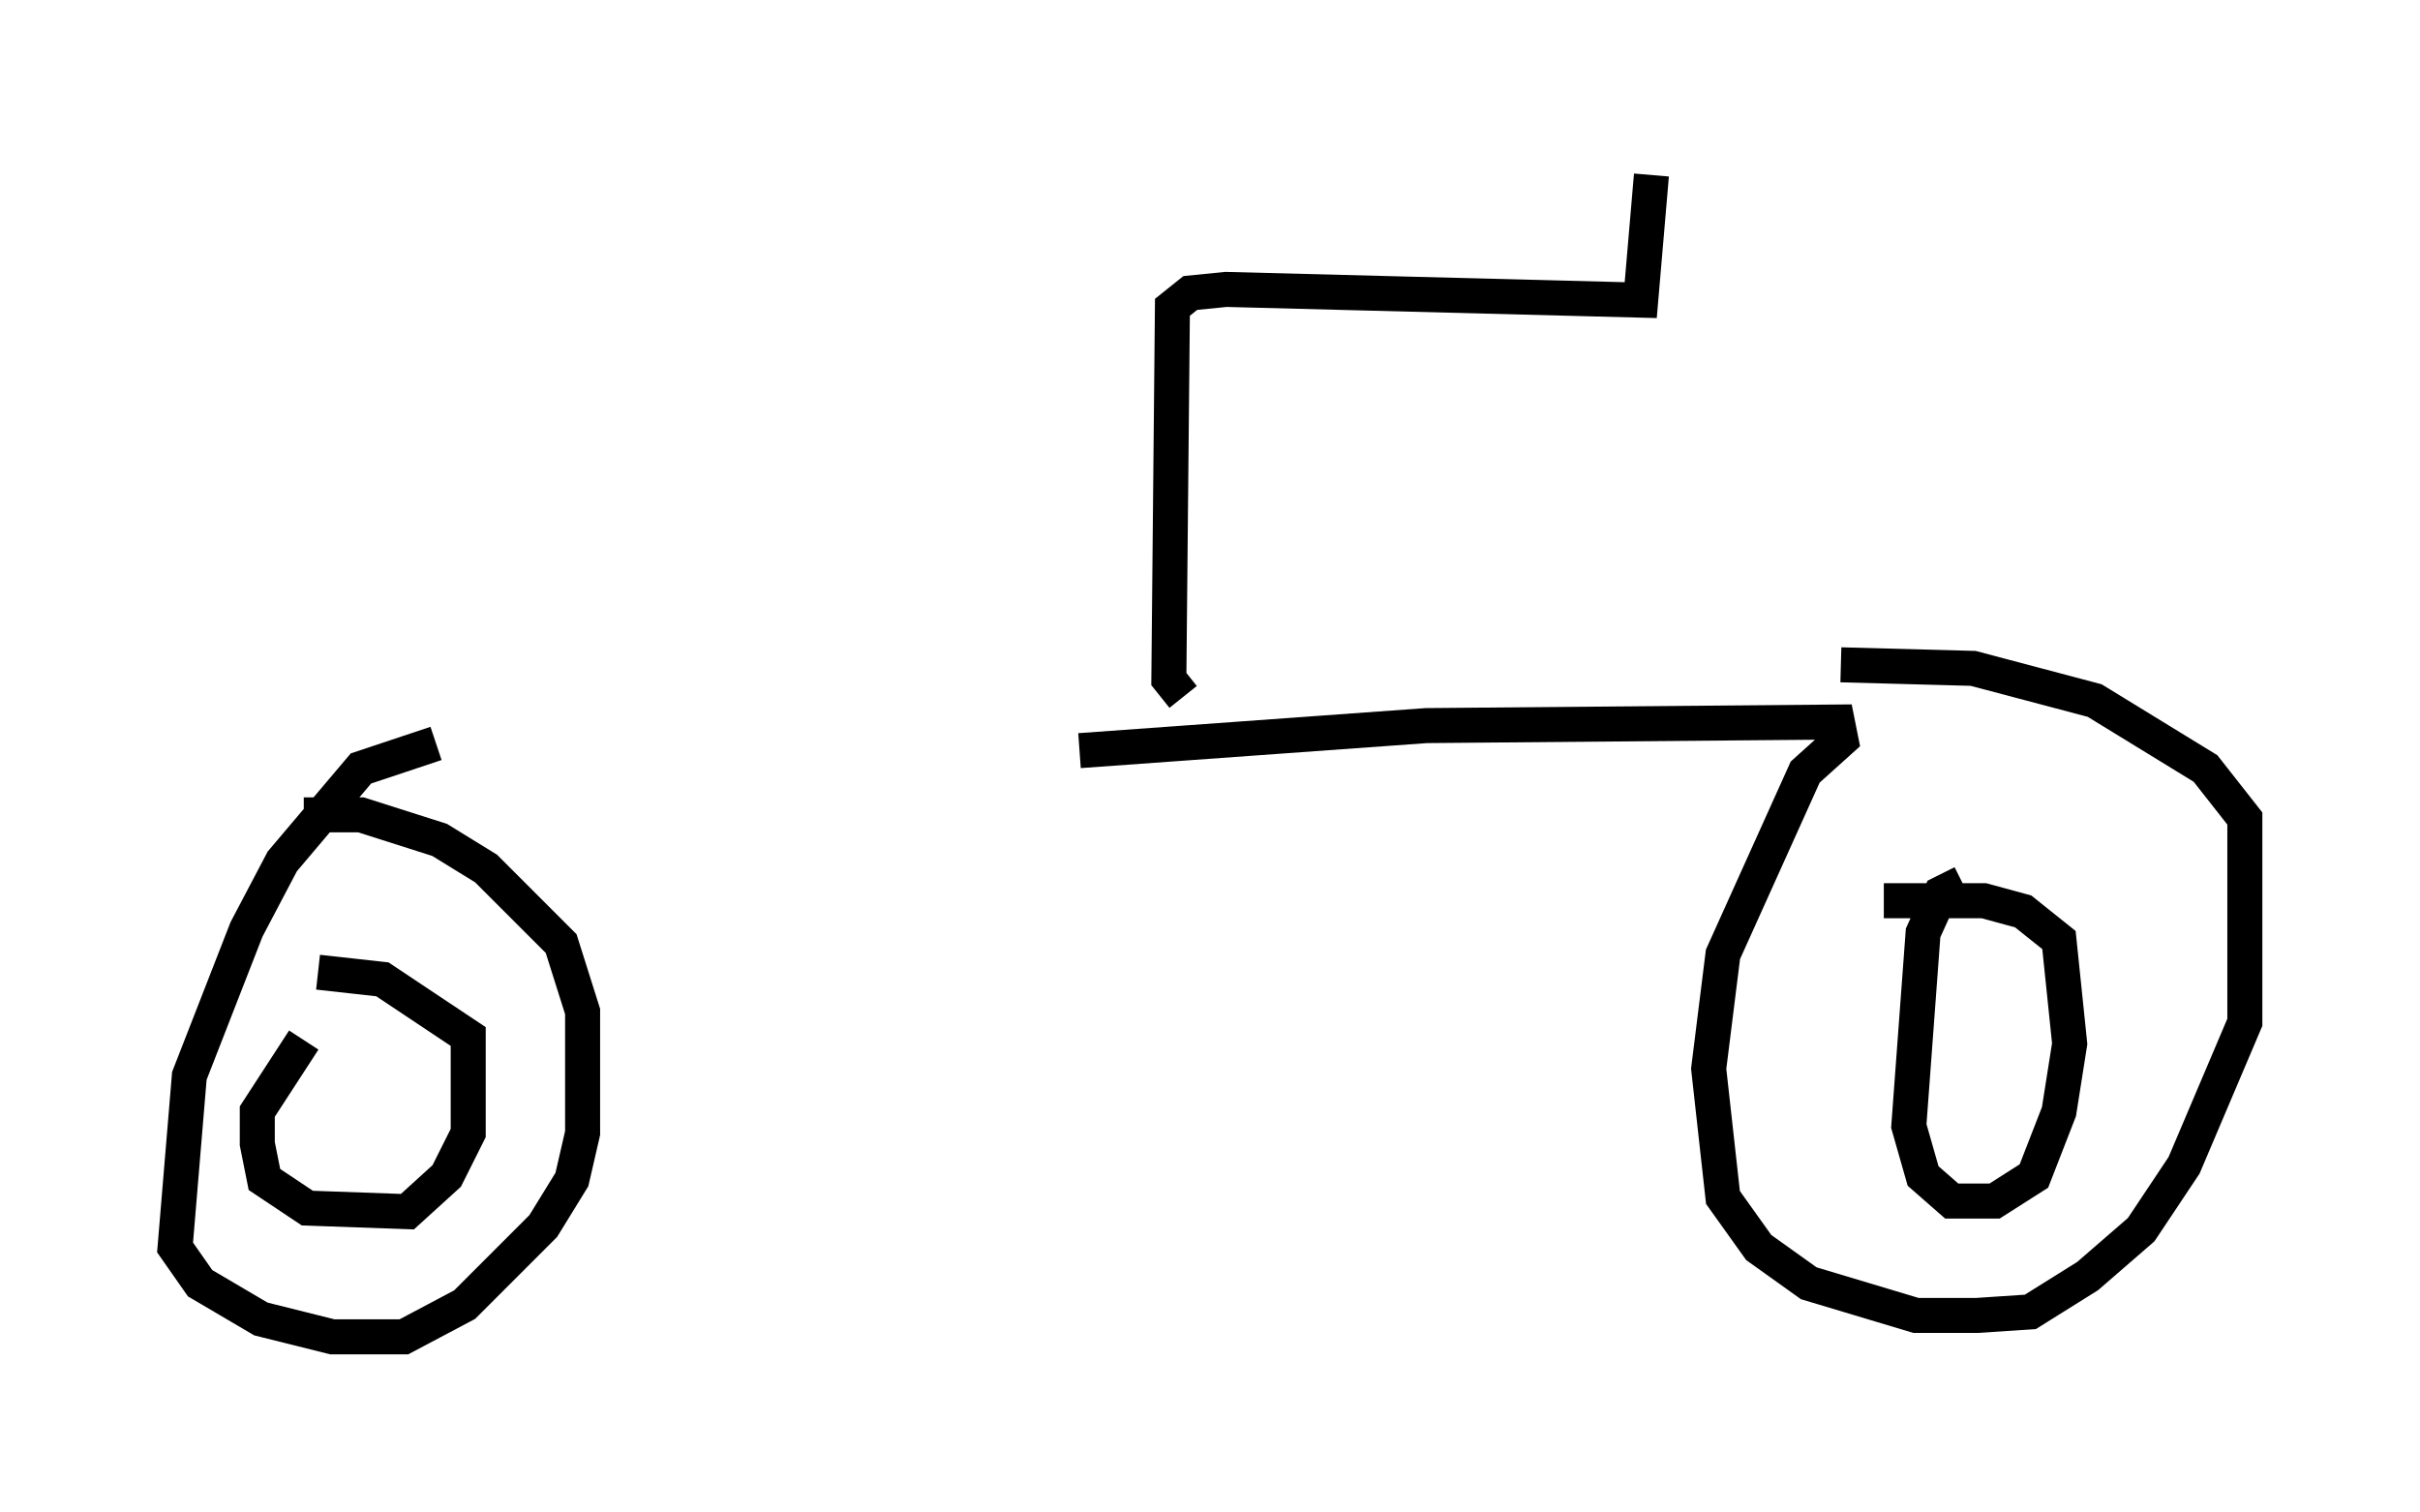 <?xml version="1.0" encoding="utf-8" ?>
<svg baseProfile="full" height="43.177" version="1.1" width="69.107" xmlns="http://www.w3.org/2000/svg" xmlns:ev="http://www.w3.org/2001/xml-events" xmlns:xlink="http://www.w3.org/1999/xlink"><defs /><rect fill="white" height="43.177" width="69.107" x="0" y="0" /><path d="M13.575, 21.538 m17.252, -0.102 l9.902, -0.715 11.74, -0.102 l0.102, 0.51 -1.021, 0.919 l-2.348, 5.206 -0.408, 3.267 l0.408, 3.675 1.021, 1.429 l1.429, 1.021 3.063, 0.919 l1.735, 0.0 1.531, -0.102 l1.633, -1.021 1.531, -1.327 l1.225, -1.838 1.735, -4.083 l0.0, -5.819 -1.123, -1.429 l-3.165, -1.94 -3.471, -0.919 l-3.777, -0.102 m3.471, 6.227 l-0.613, 0.306 -0.51, 1.123 l-0.408, 5.513 0.408, 1.429 l0.817, 0.715 1.225, 0.0 l1.123, -0.715 0.715, -1.838 l0.306, -1.94 -0.306, -2.96 l-1.021, -0.817 -1.123, -0.306 l-2.858, 0.0 m-41.344, -4.492 l-2.144, 0.715 -2.246, 2.654 l-1.021, 1.94 -1.633, 4.185 l-0.408, 4.9 0.715, 1.021 l1.735, 1.021 2.042, 0.51 l2.042, 0.0 1.735, -0.919 l2.246, -2.246 0.817, -1.327 l0.306, -1.327 0.0, -3.471 l-0.613, -1.94 -2.144, -2.144 l-1.327, -0.817 -2.246, -0.715 l-1.633, 0.0 m0.0, 6.431 l-1.327, 2.042 0.0, 0.919 l0.204, 1.021 1.225, 0.817 l2.858, 0.102 1.123, -1.021 l0.613, -1.225 0.0, -2.756 l-2.45, -1.633 -1.838, -0.204 m24.704, -7.861 l-0.408, -0.51 0.102, -10.617 l0.51, -0.408 1.021, -0.102 l11.842, 0.306 0.306, -3.573 " fill="none" stroke="black" stroke-width="1" /></svg>
